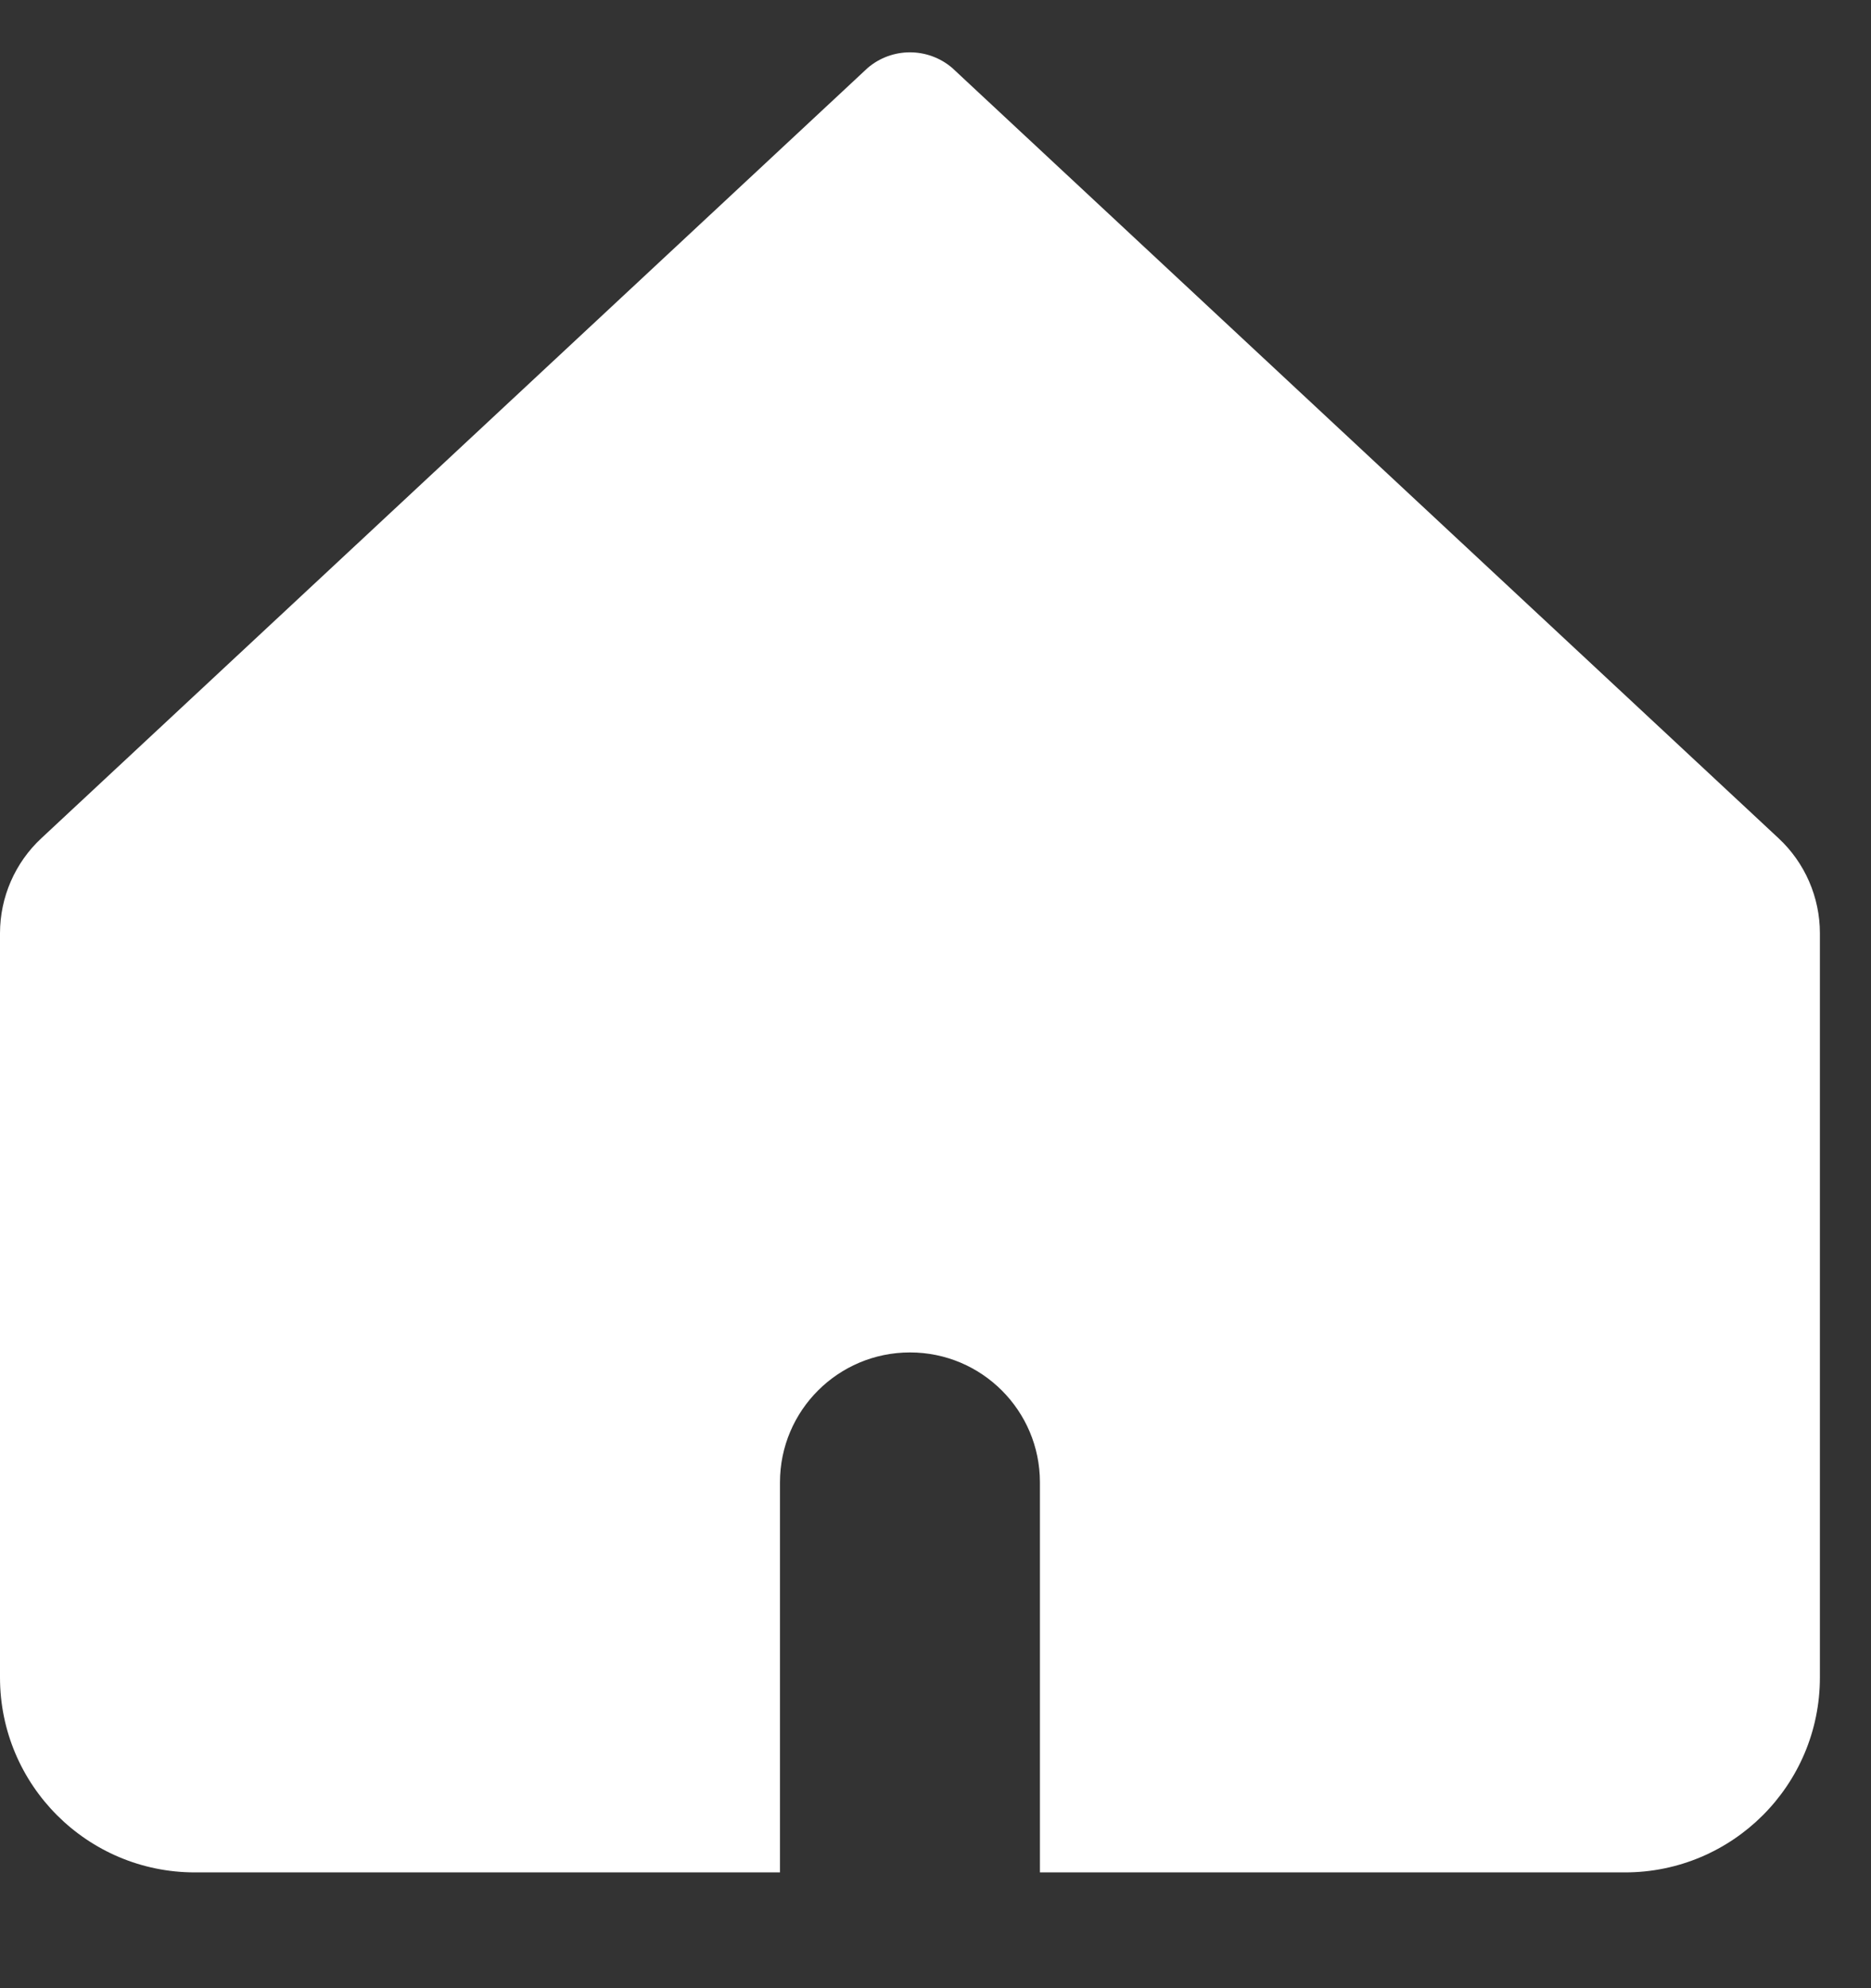 <svg width="16" height="17" viewBox="0 0 16 17" fill="none" xmlns="http://www.w3.org/2000/svg">
<rect x="0" y="0" width="16" height="17" fill="#333333" stroke="none"/>
<g id="Home 3" clip-path="url(#clip0_138_821)">
<path id="icon" fill-rule="evenodd" clip-rule="evenodd" d="M0.354 7.167C0.128 7.377 0 7.672 0 7.98V14.343C0 15.264 0.747 16.01 1.667 16.01H6.67V12.675C6.67 12.061 7.168 11.564 7.782 11.564C8.395 11.564 8.893 12.061 8.893 12.675V16.01H13.896C14.816 16.01 15.563 15.264 15.563 14.343V7.98C15.563 7.672 15.435 7.377 15.209 7.167L8.143 0.581C7.935 0.403 7.628 0.403 7.42 0.581L0.354 7.167Z" fill="white"/>
</g>
<defs>
<clipPath id="clip0_138_821">
<rect width="15.563" height="15.563" fill="white" transform="translate(0 0.447)"/>
</clipPath>
</defs>
</svg>
